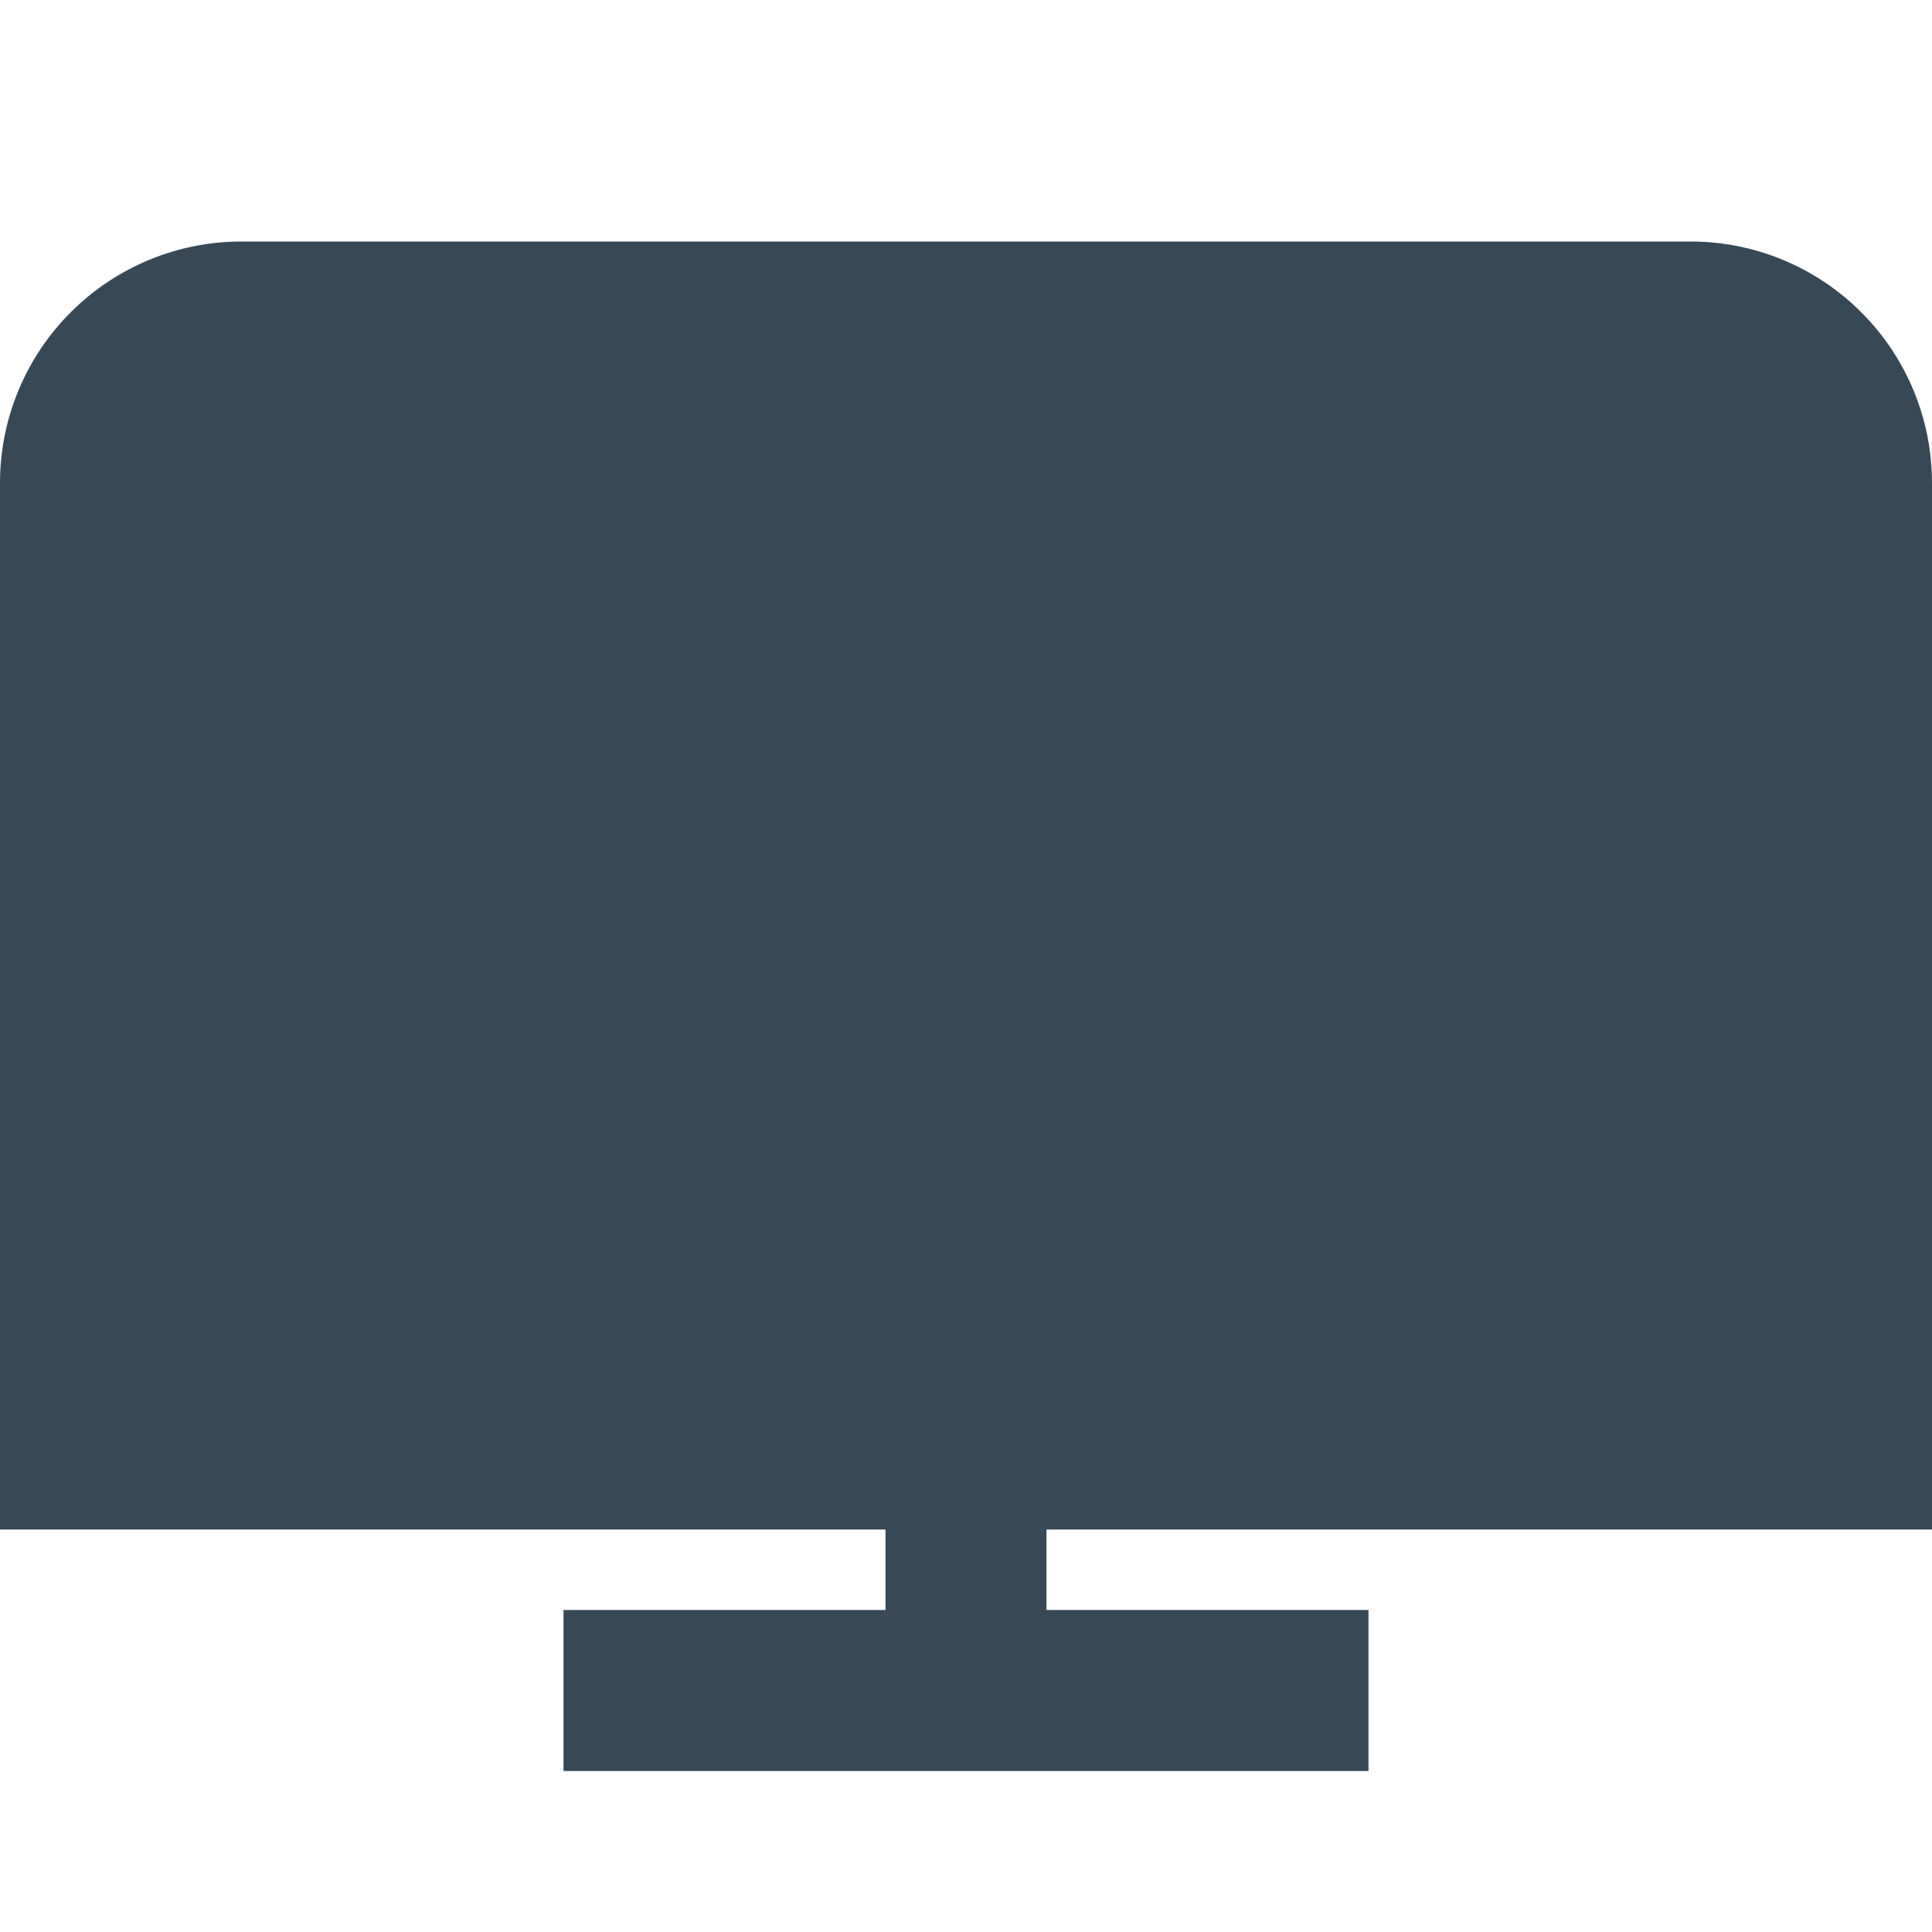 <svg width="24" height="24" viewBox="0 0 24 24" fill="none" xmlns="http://www.w3.org/2000/svg">
<g clip-path="url(#clip0_406_3634)">
<path d="M24 19V6C24 5.204 23.684 4.441 23.121 3.879C22.559 3.316 21.796 3 21 3H3C2.204 3 1.441 3.316 0.879 3.879C0.316 4.441 0 5.204 0 6L0 19H11V20H7V22H17V20H13V19H24Z" fill="#374957"/>
</g>
<defs>
<clipPath id="clip0_406_3634">
<rect width="24" height="24" fill="white"/>
</clipPath>
</defs>
</svg>
